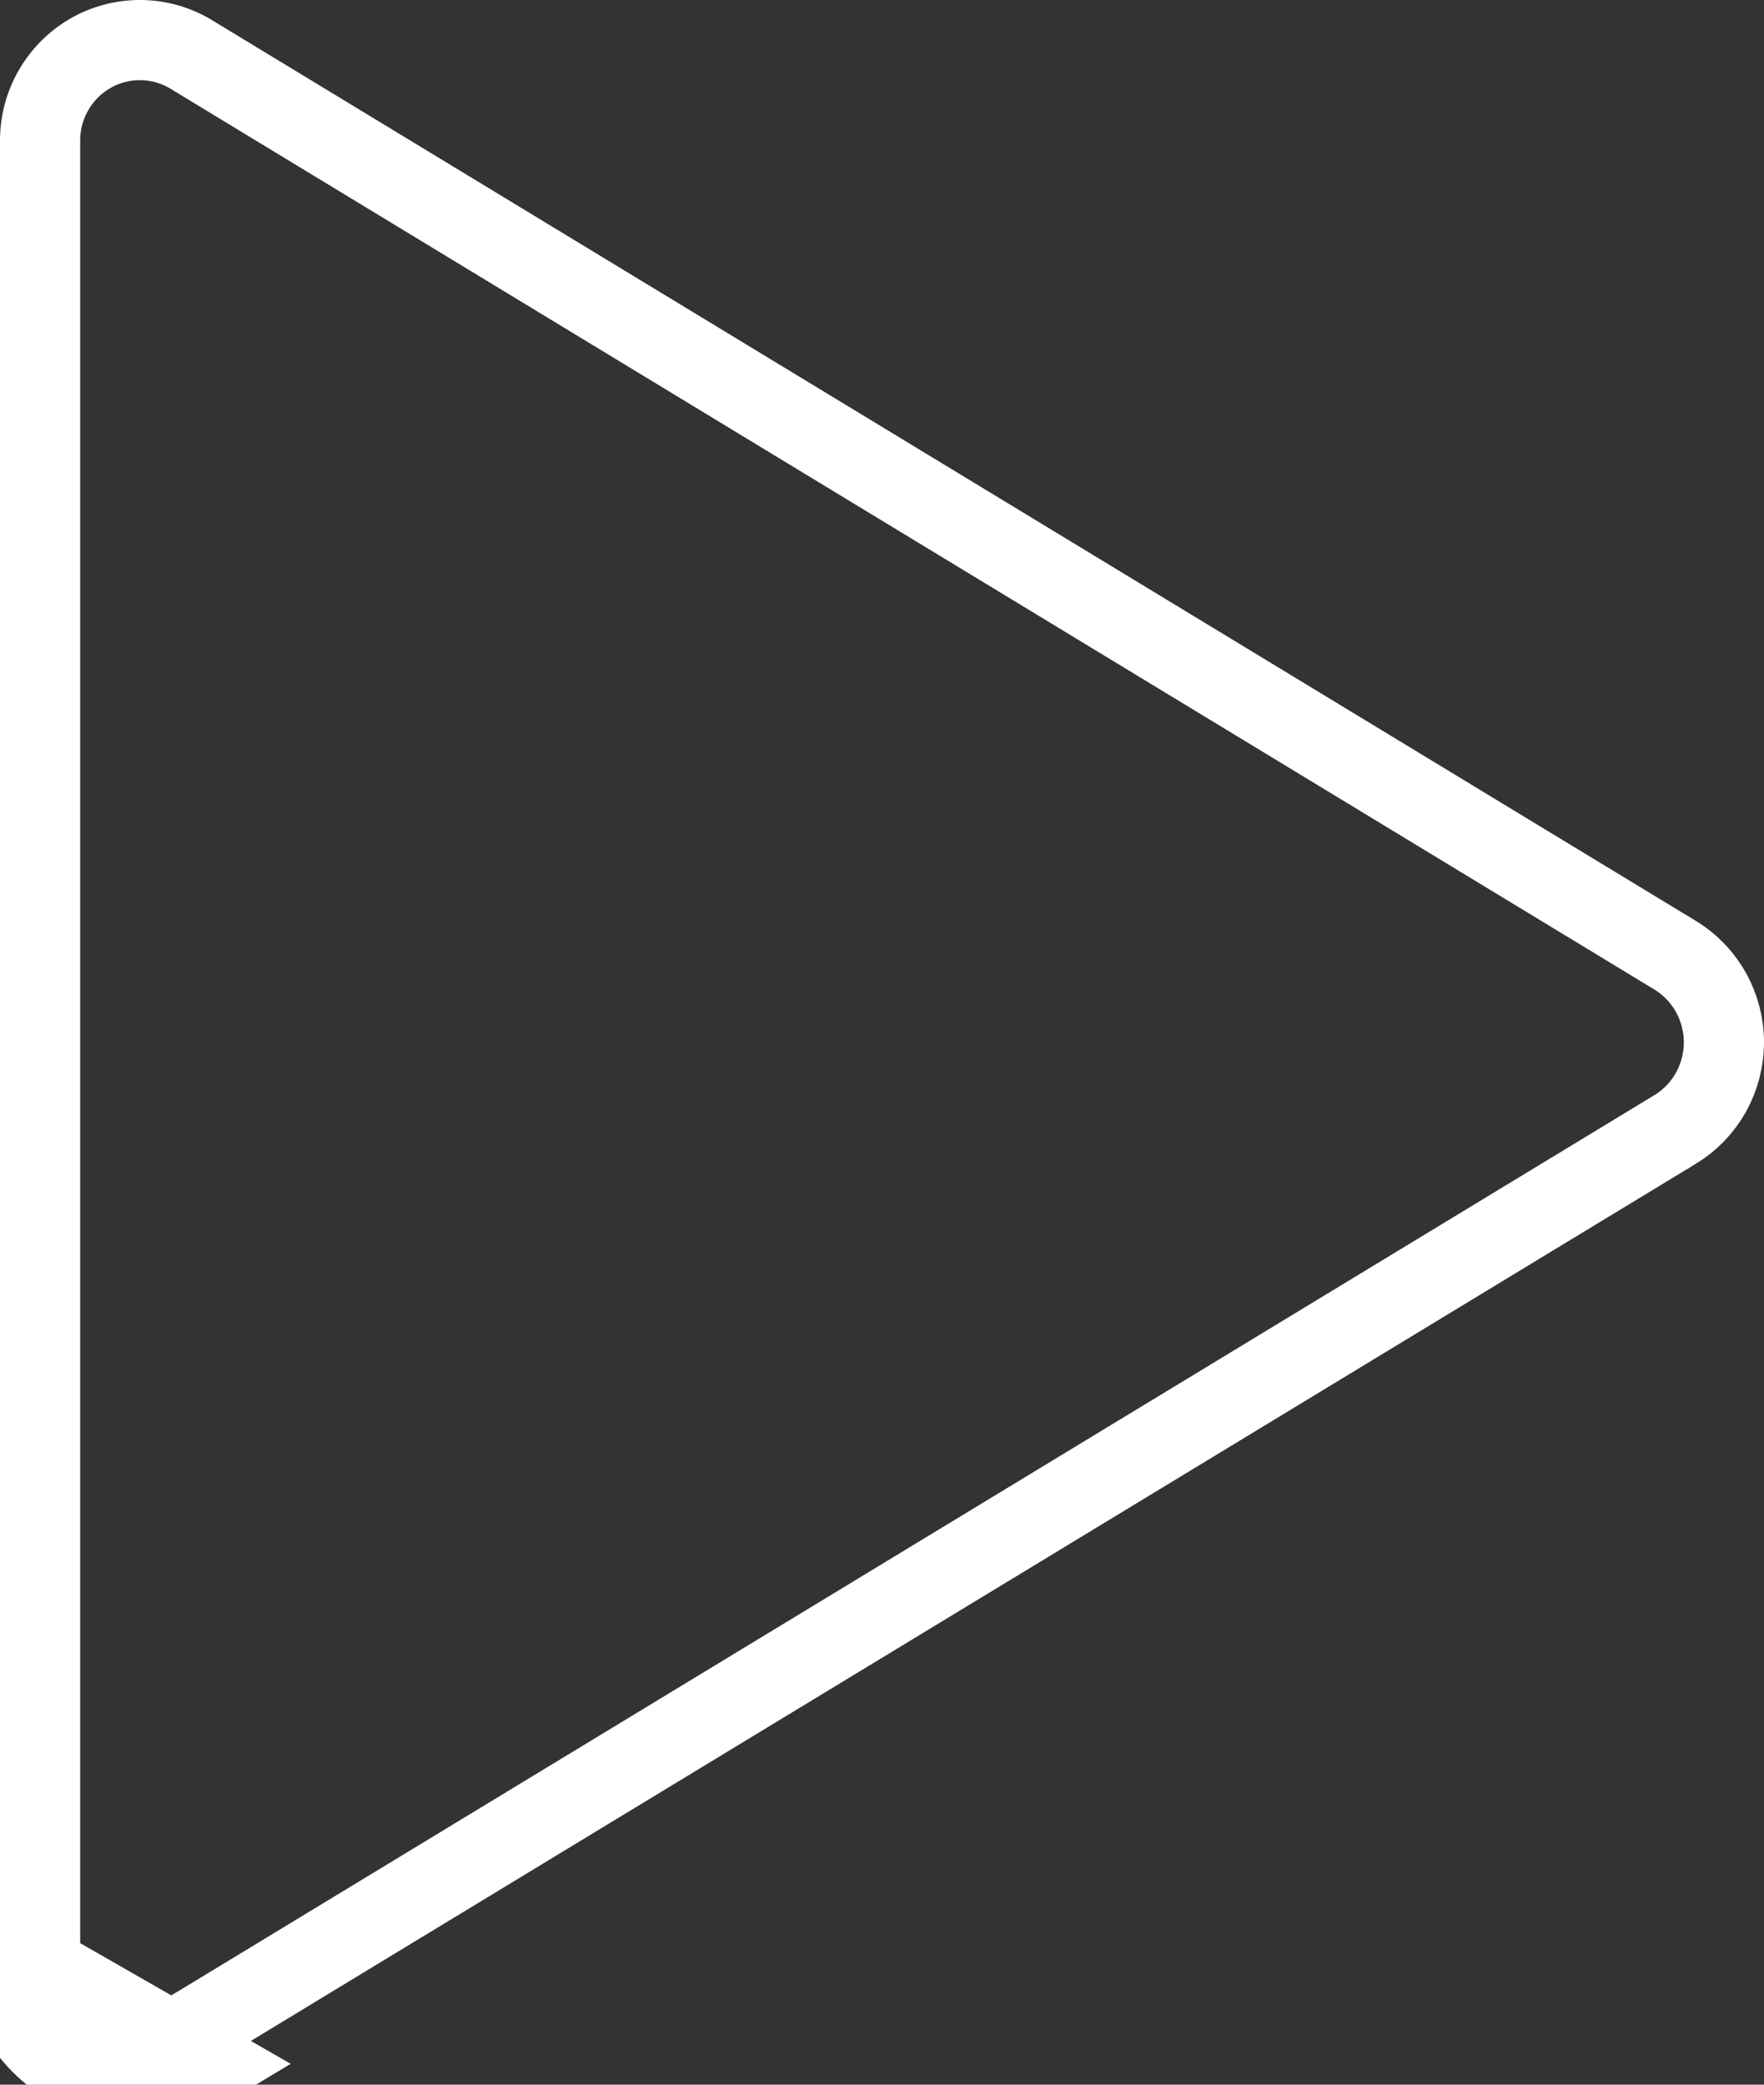 <svg width="22" height="26" viewBox="0 0 22 26" fill="none" xmlns="http://www.w3.org/2000/svg">
<rect x="0" y="0" width="22" height="26" fill="#333333" stroke="none"/>
<path d="M2.93926e-05 24.238V1.763V24.238ZM2.93926e-05 24.238C-0.002 24.548 0.079 24.854 0.233 25.123C0.388 25.393 0.611 25.616 0.88 25.77C1.149 25.924 1.453 26.003 1.763 26C2.072 25.997 2.375 25.911 2.64 25.751L2.93926e-05 24.238ZM0.5 1.763H0.5L0.5 1.76C0.499 1.537 0.556 1.318 0.667 1.126C0.778 0.933 0.937 0.774 1.128 0.664C1.32 0.554 1.537 0.498 1.757 0.5C1.977 0.502 2.193 0.563 2.382 0.677C2.382 0.677 2.382 0.677 2.382 0.677L20.894 11.915C20.894 11.915 20.894 11.915 20.895 11.915C21.079 12.028 21.232 12.187 21.338 12.377C21.444 12.567 21.5 12.782 21.5 13C21.5 13.218 21.444 13.433 21.338 13.623C21.232 13.813 21.079 13.972 20.895 14.085C20.894 14.085 20.894 14.085 20.894 14.085L2.382 25.323C2.382 25.323 2.382 25.323 2.381 25.323C2.192 25.437 1.977 25.498 1.757 25.5C1.537 25.502 1.32 25.446 1.128 25.336C0.937 25.226 0.778 25.067 0.667 24.874C0.556 24.682 0.499 24.463 0.5 24.24V24.238V1.763Z" stroke="white"/>
</svg>
